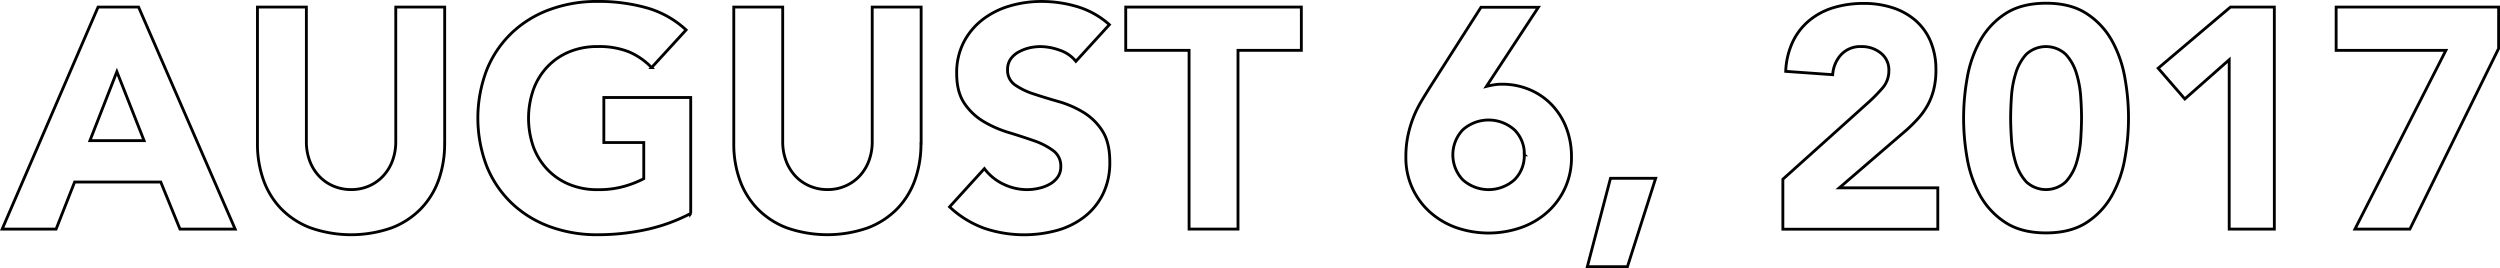 <svg id="Layer_1" data-name="Layer 1" xmlns="http://www.w3.org/2000/svg" viewBox="0 0 876.96 94.06"><title>augustsix</title><path d="M74,232.28H88.21l33.88,77.88H102.73L96,293.66H65.77l-6.49,16.5H40.36Zm6.6,22.66-9.46,24.2h19Z" transform="translate(-39.6 -229.8)" style="fill:none;stroke:#000"/><path d="M195.57,280.13a37.6,37.6,0,0,1-2.09,12.76A28.08,28.08,0,0,1,187.26,303,28.47,28.47,0,0,1,177,309.72a43.14,43.14,0,0,1-28.49,0A28.46,28.46,0,0,1,138.2,303,28.06,28.06,0,0,1,132,292.89a37.56,37.56,0,0,1-2.09-12.76V232.28h17.16v47.19a19,19,0,0,0,1.15,6.71,16,16,0,0,0,3.25,5.33,14.69,14.69,0,0,0,5,3.52,15.7,15.7,0,0,0,6.33,1.27,15.33,15.33,0,0,0,6.27-1.27,14.85,14.85,0,0,0,4.95-3.52,16,16,0,0,0,3.25-5.33,19,19,0,0,0,1.16-6.71V232.28h17.16v47.85Z" transform="translate(-39.6 -229.8)" style="fill:none;stroke:#000"/><path d="M281.92,304.66a62.07,62.07,0,0,1-15.84,5.72,80.53,80.53,0,0,1-16.83,1.76,48,48,0,0,1-16.83-2.86,38.48,38.48,0,0,1-13.31-8.2,37.13,37.13,0,0,1-8.75-12.92,47.34,47.34,0,0,1,0-33.88,37.16,37.16,0,0,1,8.75-12.93,38.54,38.54,0,0,1,13.31-8.19,48,48,0,0,1,16.83-2.86,62.33,62.33,0,0,1,17.21,2.25,33.73,33.73,0,0,1,13.81,7.75l-12.1,13.2a24.14,24.14,0,0,0-7.92-5.5,28.23,28.23,0,0,0-11-1.87,25.5,25.5,0,0,0-10,1.87,22.35,22.35,0,0,0-7.64,5.23,22.94,22.94,0,0,0-4.9,8,30.4,30.4,0,0,0,0,20.08,23,23,0,0,0,4.9,7.92,22.31,22.31,0,0,0,7.64,5.23,25.48,25.48,0,0,0,10,1.87,32.79,32.79,0,0,0,9.68-1.27,36.46,36.46,0,0,0,6.49-2.58V279.8h-14V264h30.47v40.7Z" transform="translate(-39.6 -229.8)" style="fill:none;stroke:#000"/><path d="M362.66,280.13a37.58,37.58,0,0,1-2.09,12.76A28.08,28.08,0,0,1,354.35,303a28.47,28.47,0,0,1-10.29,6.71,43.14,43.14,0,0,1-28.49,0A28.46,28.46,0,0,1,305.29,303a28.06,28.06,0,0,1-6.21-10.12A37.56,37.56,0,0,1,297,280.13V232.28h17.16v47.19a19,19,0,0,0,1.16,6.71,16,16,0,0,0,3.25,5.33,14.68,14.68,0,0,0,5,3.52,15.7,15.7,0,0,0,6.32,1.27,15.33,15.33,0,0,0,6.27-1.27,14.86,14.86,0,0,0,5-3.52,16,16,0,0,0,3.25-5.33,19,19,0,0,0,1.15-6.71V232.28h17.16v47.85Z" transform="translate(-39.6 -229.8)" style="fill:none;stroke:#000"/><path d="M417,251.31a12.23,12.23,0,0,0-5.67-3.9,20.33,20.33,0,0,0-6.76-1.27,17.81,17.81,0,0,0-3.85.44A14.81,14.81,0,0,0,397,248a8.16,8.16,0,0,0-2.86,2.48,6.26,6.26,0,0,0-1.1,3.74,6.2,6.2,0,0,0,2.64,5.39,24.94,24.94,0,0,0,6.66,3.19q4,1.32,8.63,2.64a35.63,35.63,0,0,1,8.63,3.74,20.47,20.47,0,0,1,6.66,6.49q2.64,4.07,2.64,10.89a25,25,0,0,1-2.42,11.33,23,23,0,0,1-6.54,8,27.83,27.83,0,0,1-9.57,4.73,43.88,43.88,0,0,1-25.57-.77,35.26,35.26,0,0,1-12.1-7.48l12.21-13.42a17.79,17.79,0,0,0,6.66,5.44,19,19,0,0,0,8.3,1.93,18.79,18.79,0,0,0,4.24-.5,13.81,13.81,0,0,0,3.85-1.49,8.29,8.29,0,0,0,2.75-2.53,6.31,6.31,0,0,0,1-3.63,6.59,6.59,0,0,0-2.69-5.55,24.89,24.89,0,0,0-6.77-3.47q-4.07-1.43-8.8-2.86a39.41,39.41,0,0,1-8.8-3.85,21.19,21.19,0,0,1-6.76-6.38q-2.7-4-2.7-10.45a23.4,23.4,0,0,1,2.47-11,23.89,23.89,0,0,1,6.6-7.92,28.71,28.71,0,0,1,9.51-4.79,39,39,0,0,1,11.11-1.59,43.71,43.71,0,0,1,12.76,1.87,29.47,29.47,0,0,1,11.11,6.27Z" transform="translate(-39.6 -229.8)" style="fill:none;stroke:#000"/><path d="M456.71,247.46H434.49V232.28h61.6v15.18H473.87v62.7H456.71v-62.7Z" transform="translate(-39.6 -229.8)" style="fill:none;stroke:#000"/><path d="M561,260.11q1.32-.33,2.64-0.55a16.78,16.78,0,0,1,2.75-.22,24.64,24.64,0,0,1,10,2,23.17,23.17,0,0,1,7.7,5.39,24.16,24.16,0,0,1,5,8.08,28.06,28.06,0,0,1,1.76,10,25.39,25.39,0,0,1-8.42,19.36,27.61,27.61,0,0,1-9.24,5.45,34.79,34.79,0,0,1-22.82,0,27.7,27.7,0,0,1-9.19-5.45,25.39,25.39,0,0,1-8.42-19.36,35.2,35.2,0,0,1,.77-7.65,39.81,39.81,0,0,1,2-6.54,41.87,41.87,0,0,1,3-5.88q1.7-2.81,3.58-5.77l17-26.62h20.13Zm13.31,24a11.86,11.86,0,0,0-3.46-8.75,13.62,13.62,0,0,0-18.15,0,12.77,12.77,0,0,0,0,17.49,13.61,13.61,0,0,0,18.15,0A11.85,11.85,0,0,0,574.29,284.09Z" transform="translate(-39.6 -229.8)" style="fill:none;stroke:#000"/><path d="M604.54,292.34h15.84l-9.9,31H596.41Z" transform="translate(-39.6 -229.8)" style="fill:none;stroke:#000"/><path d="M665,292.67l30.25-27.17a56.64,56.64,0,0,0,4.62-4.73,9.06,9.06,0,0,0,2.31-6.16,7.48,7.48,0,0,0-2.86-6.22,10.53,10.53,0,0,0-6.71-2.25,9.22,9.22,0,0,0-7.21,2.86,11.53,11.53,0,0,0-2.92,7L666,254.83a26.82,26.82,0,0,1,2.53-10.5,22.06,22.06,0,0,1,5.83-7.42,24.53,24.53,0,0,1,8.52-4.46A36.4,36.4,0,0,1,693.53,231a32.16,32.16,0,0,1,9.9,1.49,23.07,23.07,0,0,1,8,4.4,20,20,0,0,1,5.33,7.31,25.36,25.36,0,0,1,1.93,10.23,27.47,27.47,0,0,1-.77,6.77,22.93,22.93,0,0,1-2.14,5.5,25.16,25.16,0,0,1-3.25,4.56,53.52,53.52,0,0,1-4.07,4.07l-23.65,20.35h34.54v14.52H665V292.67Z" transform="translate(-39.6 -229.8)" style="fill:none;stroke:#000"/><path d="M728.4,271.22a80.68,80.68,0,0,1,1.26-14.08,41.24,41.24,0,0,1,4.51-13,26.86,26.86,0,0,1,8.85-9.52q5.61-3.68,14.3-3.69t14.3,3.69a26.89,26.89,0,0,1,8.85,9.52,41.31,41.31,0,0,1,4.51,13,79,79,0,0,1,0,28.16,41.28,41.28,0,0,1-4.51,13,26.86,26.86,0,0,1-8.85,9.51q-5.61,3.69-14.3,3.69T743,307.8a26.83,26.83,0,0,1-8.85-9.51,41.2,41.2,0,0,1-4.51-13A80.68,80.68,0,0,1,728.4,271.22Zm16.5,0q0,3.08.28,7.37a35.89,35.89,0,0,0,1.48,8.25,17.52,17.52,0,0,0,3.69,6.71,10.18,10.18,0,0,0,13.92,0,17.18,17.18,0,0,0,3.74-6.71,36.1,36.1,0,0,0,1.48-8.25q0.27-4.29.28-7.37t-0.28-7.37A36.09,36.09,0,0,0,768,255.6a17.18,17.18,0,0,0-3.74-6.71,10.18,10.18,0,0,0-13.92,0,17.52,17.52,0,0,0-3.69,6.71,35.88,35.88,0,0,0-1.48,8.25Q744.9,268.14,744.9,271.22Z" transform="translate(-39.6 -229.8)" style="fill:none;stroke:#000"/><path d="M821.57,250.76L806,264.51l-9.35-10.78L822,232.28h15.4v77.88H821.57v-59.4Z" transform="translate(-39.6 -229.8)" style="fill:none;stroke:#000"/><path d="M897.58,247.46h-38.5V232.28h57V246.8l-31.13,63.36H865.68Z" transform="translate(-39.6 -229.8)" style="fill:none;stroke:#000"/></svg>